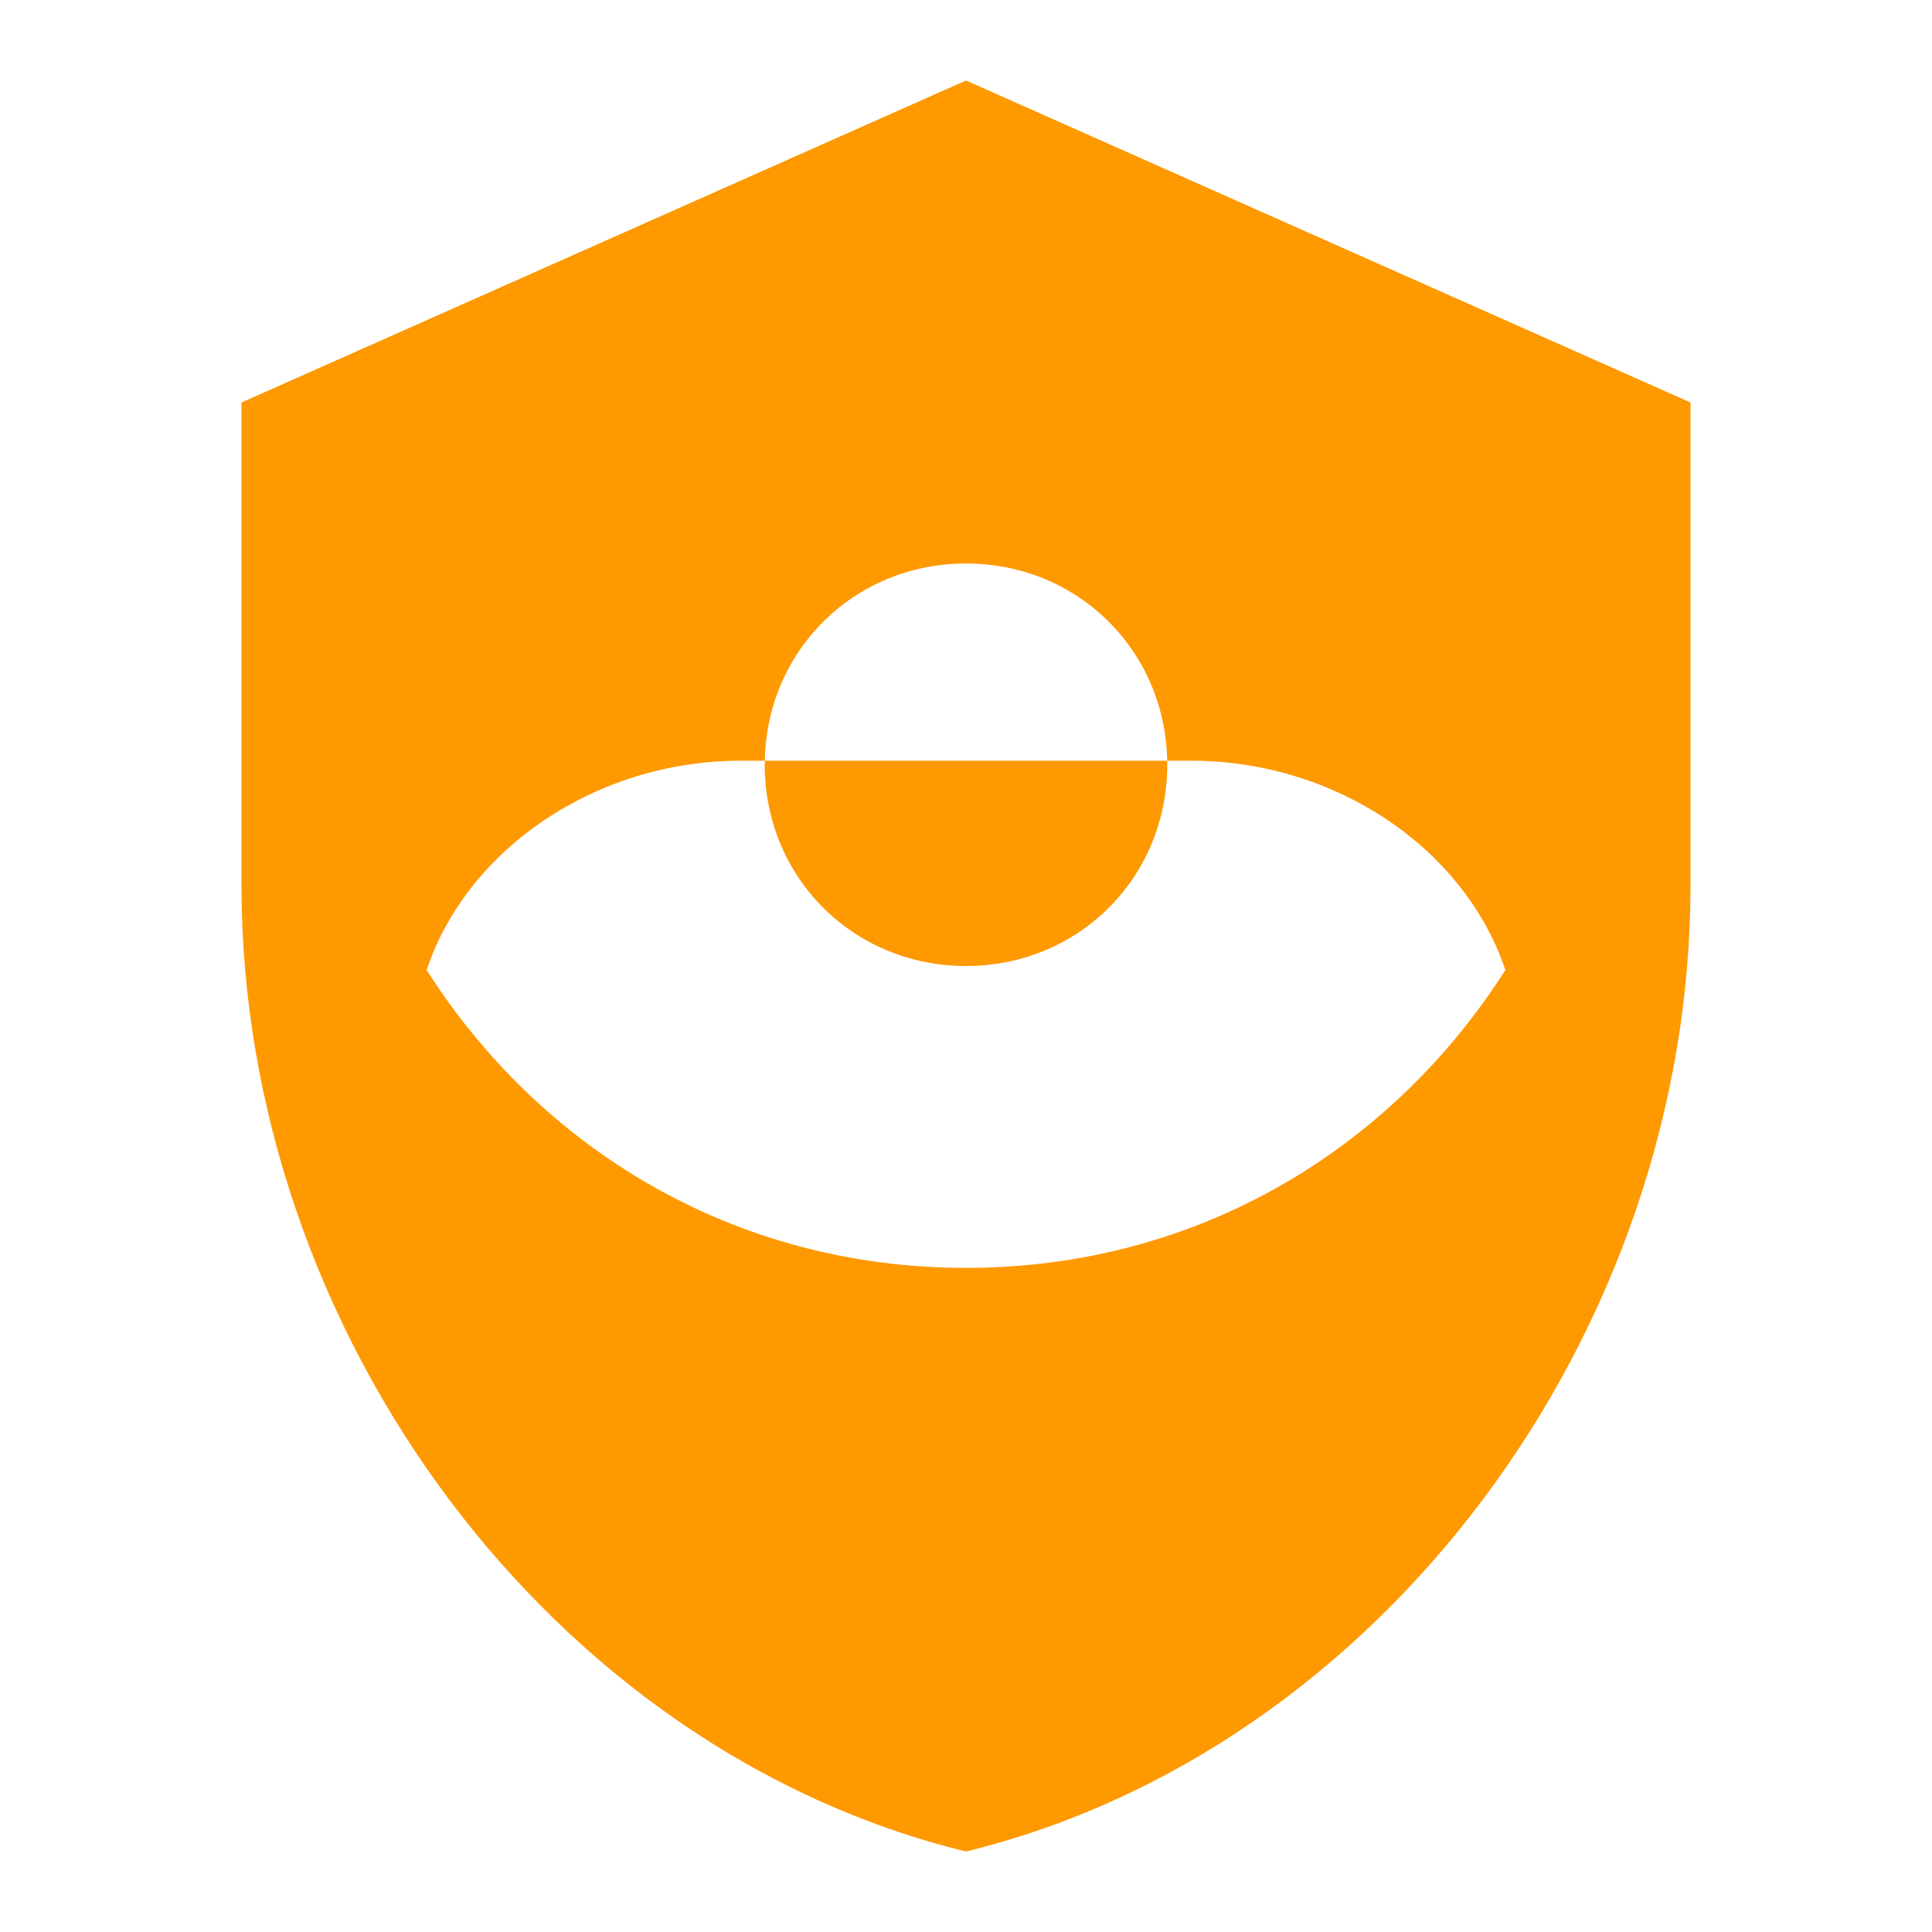 <svg xmlns="http://www.w3.org/2000/svg" viewBox="0 0 24 24" width="24" height="24">
  <path fill="#ff9900" d="M12 1L3 5v6c0 5.55 3.84 10.74 9 12 5.16-1.26 9-6.45 9-12V5l-9-4zm0 6c1.4 0 2.5 1.1 2.5 2.5S13.4 12 12 12s-2.5-1.1-2.5-2.5S10.6 7 12 7zm0 8.75c-2.9 0-5.3-1.5-6.7-3.7.5-1.5 2.1-2.6 3.9-2.6h5.6c1.8 0 3.4 1.1 3.9 2.6-1.4 2.2-3.8 3.7-6.7 3.7z"/>
</svg> 